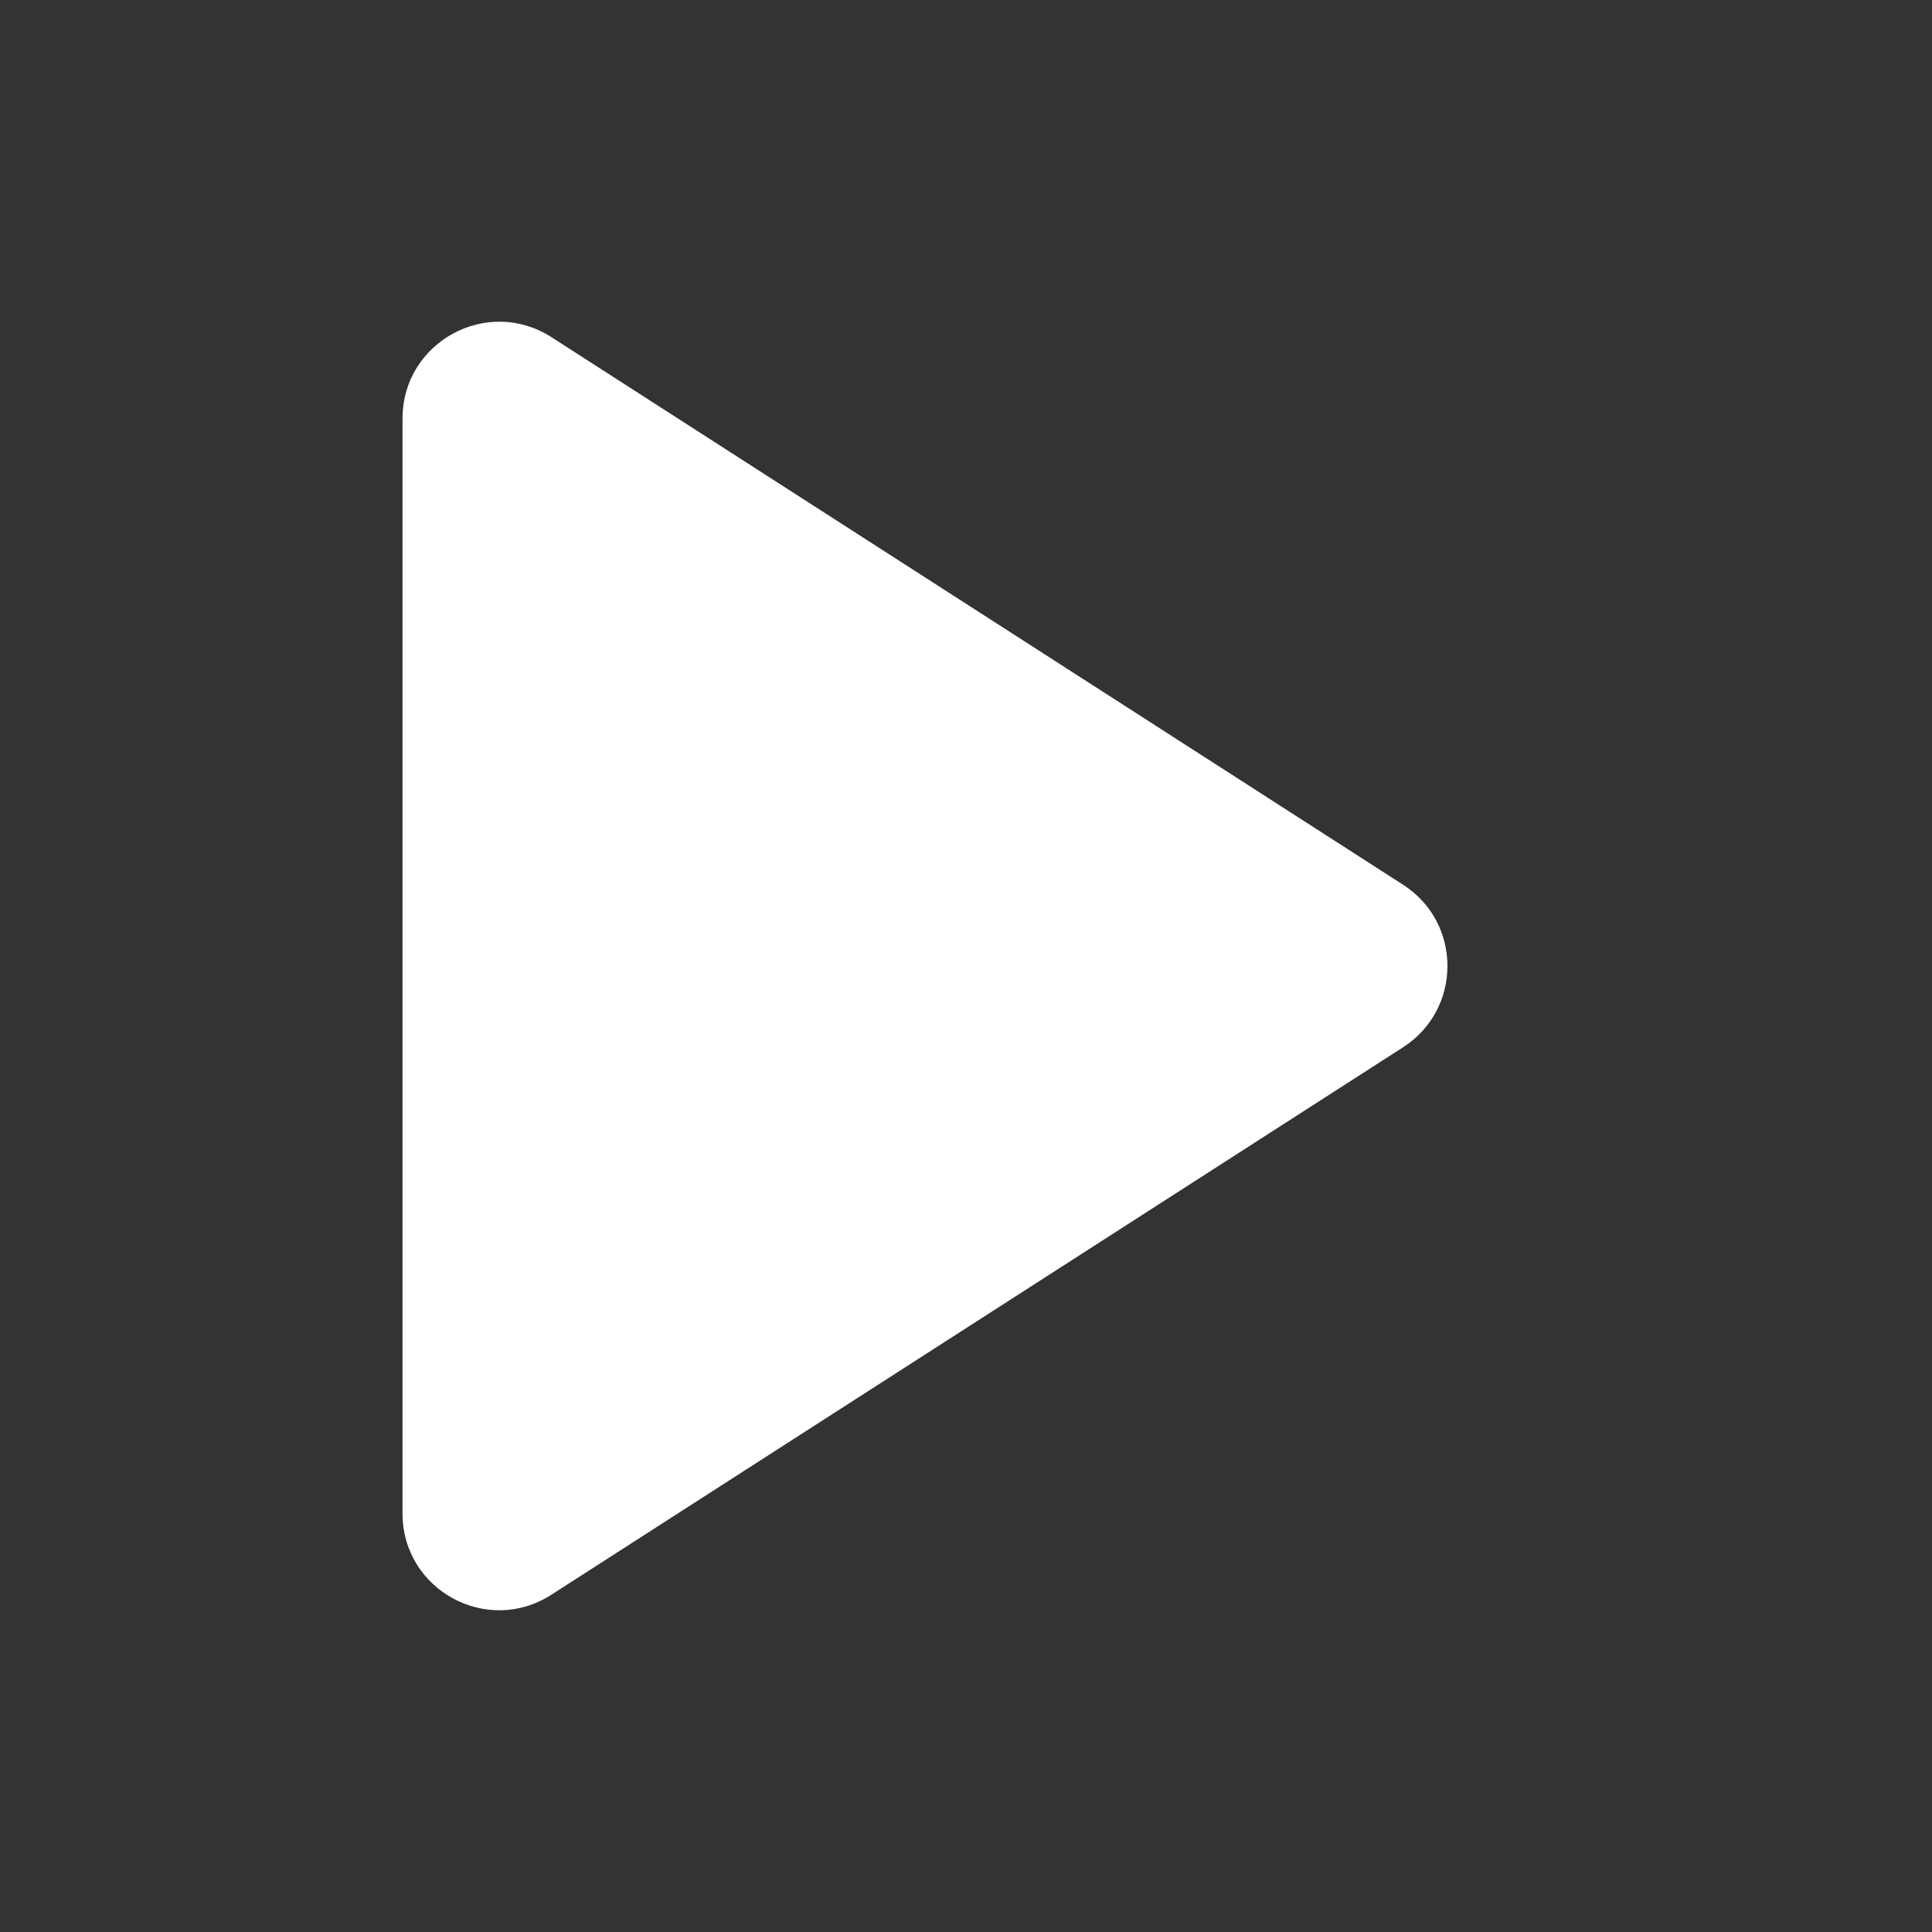 <svg width="20" height="20" viewBox="0 0 20 20" fill="none" xmlns="http://www.w3.org/2000/svg">
<rect x="0" y="0" width="20" height="20" fill="#333333" stroke="none"/>
<g id="type/play">
<path id="Vector" d="M4.167 4.332C4.167 3.541 5.042 3.063 5.708 3.49L14.525 9.159C15.137 9.552 15.137 10.447 14.525 10.841L5.707 16.509C5.042 16.937 4.167 16.459 4.167 15.668V4.332Z" fill="#FFFFFF"/>
</g>
</svg>
